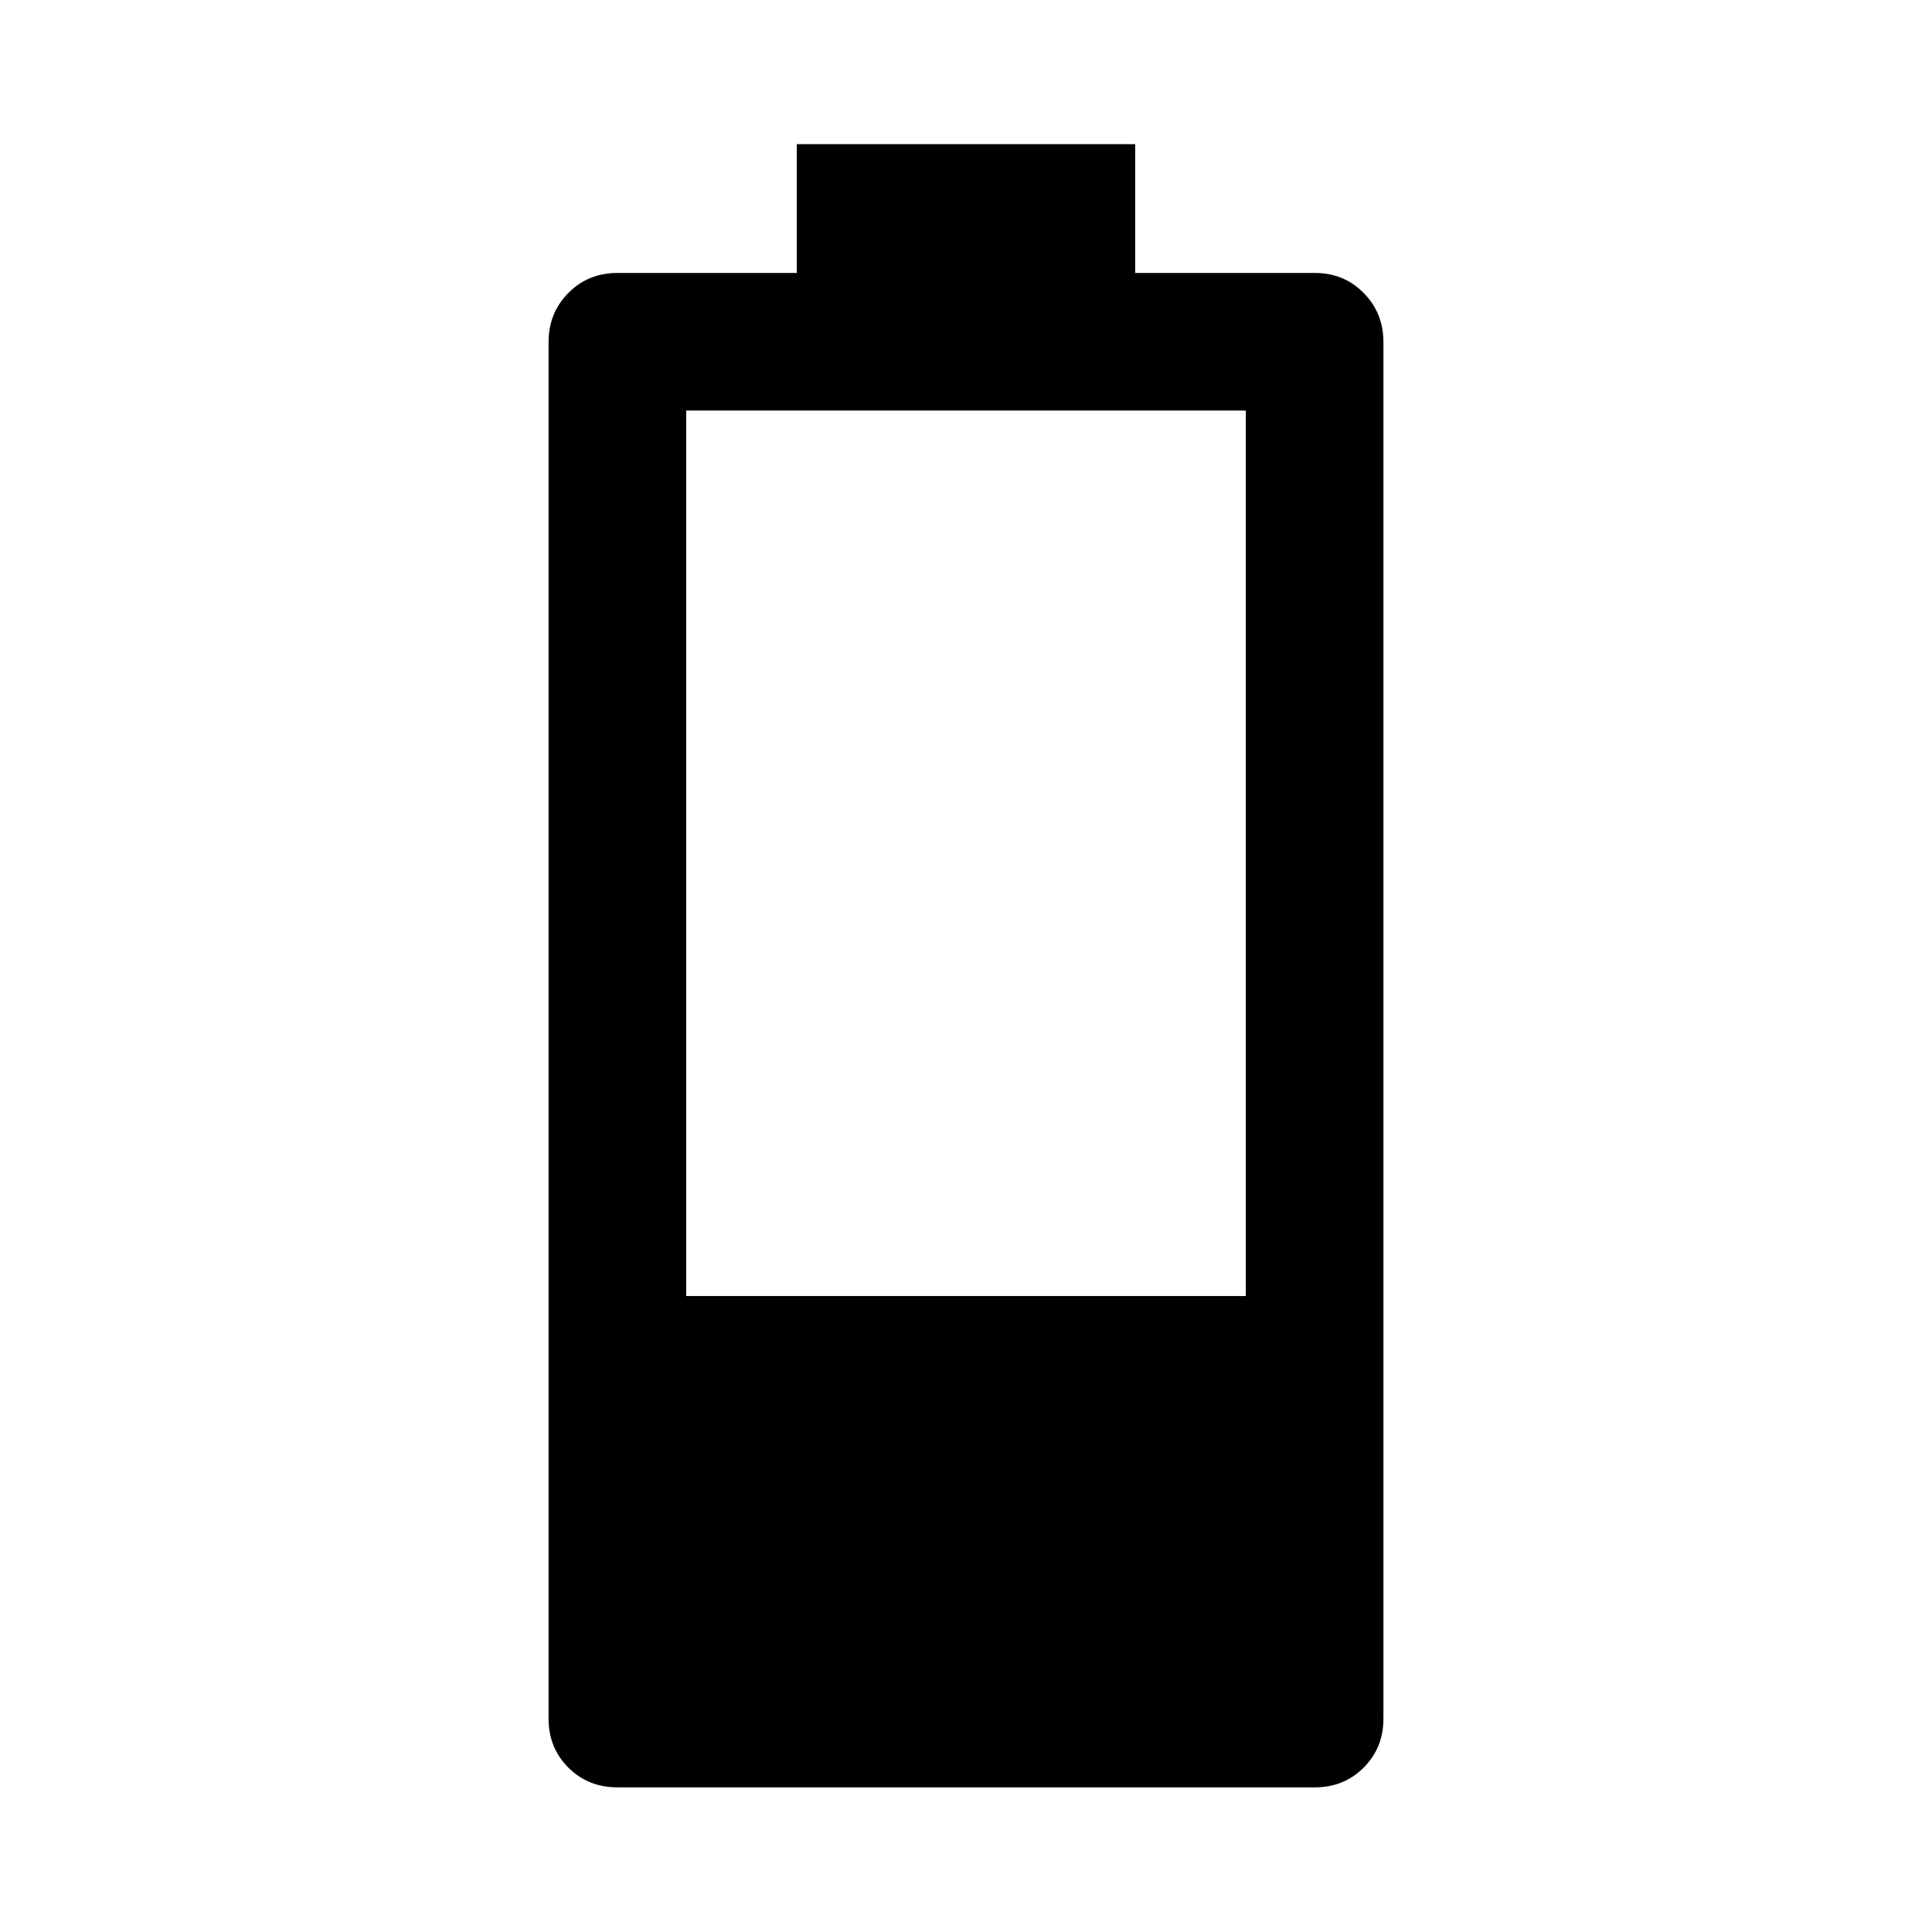 <svg xmlns="http://www.w3.org/2000/svg" width="48" height="48" viewBox="0 -960 960 960"><path d="M306.891-71.87q-14.663 0-24.484-9.82-9.82-9.82-9.82-24.245v-684.13q0-14.424 9.82-24.365 9.821-9.94 24.484-9.94h89.044v-64h168.13v64h89.283q14.424 0 24.245 9.94 9.82 9.941 9.82 24.365v684.13q0 14.424-9.82 24.245-9.821 9.82-24.245 9.82H306.891ZM340.957-316h278.086v-440H340.957v440Z"/></svg>